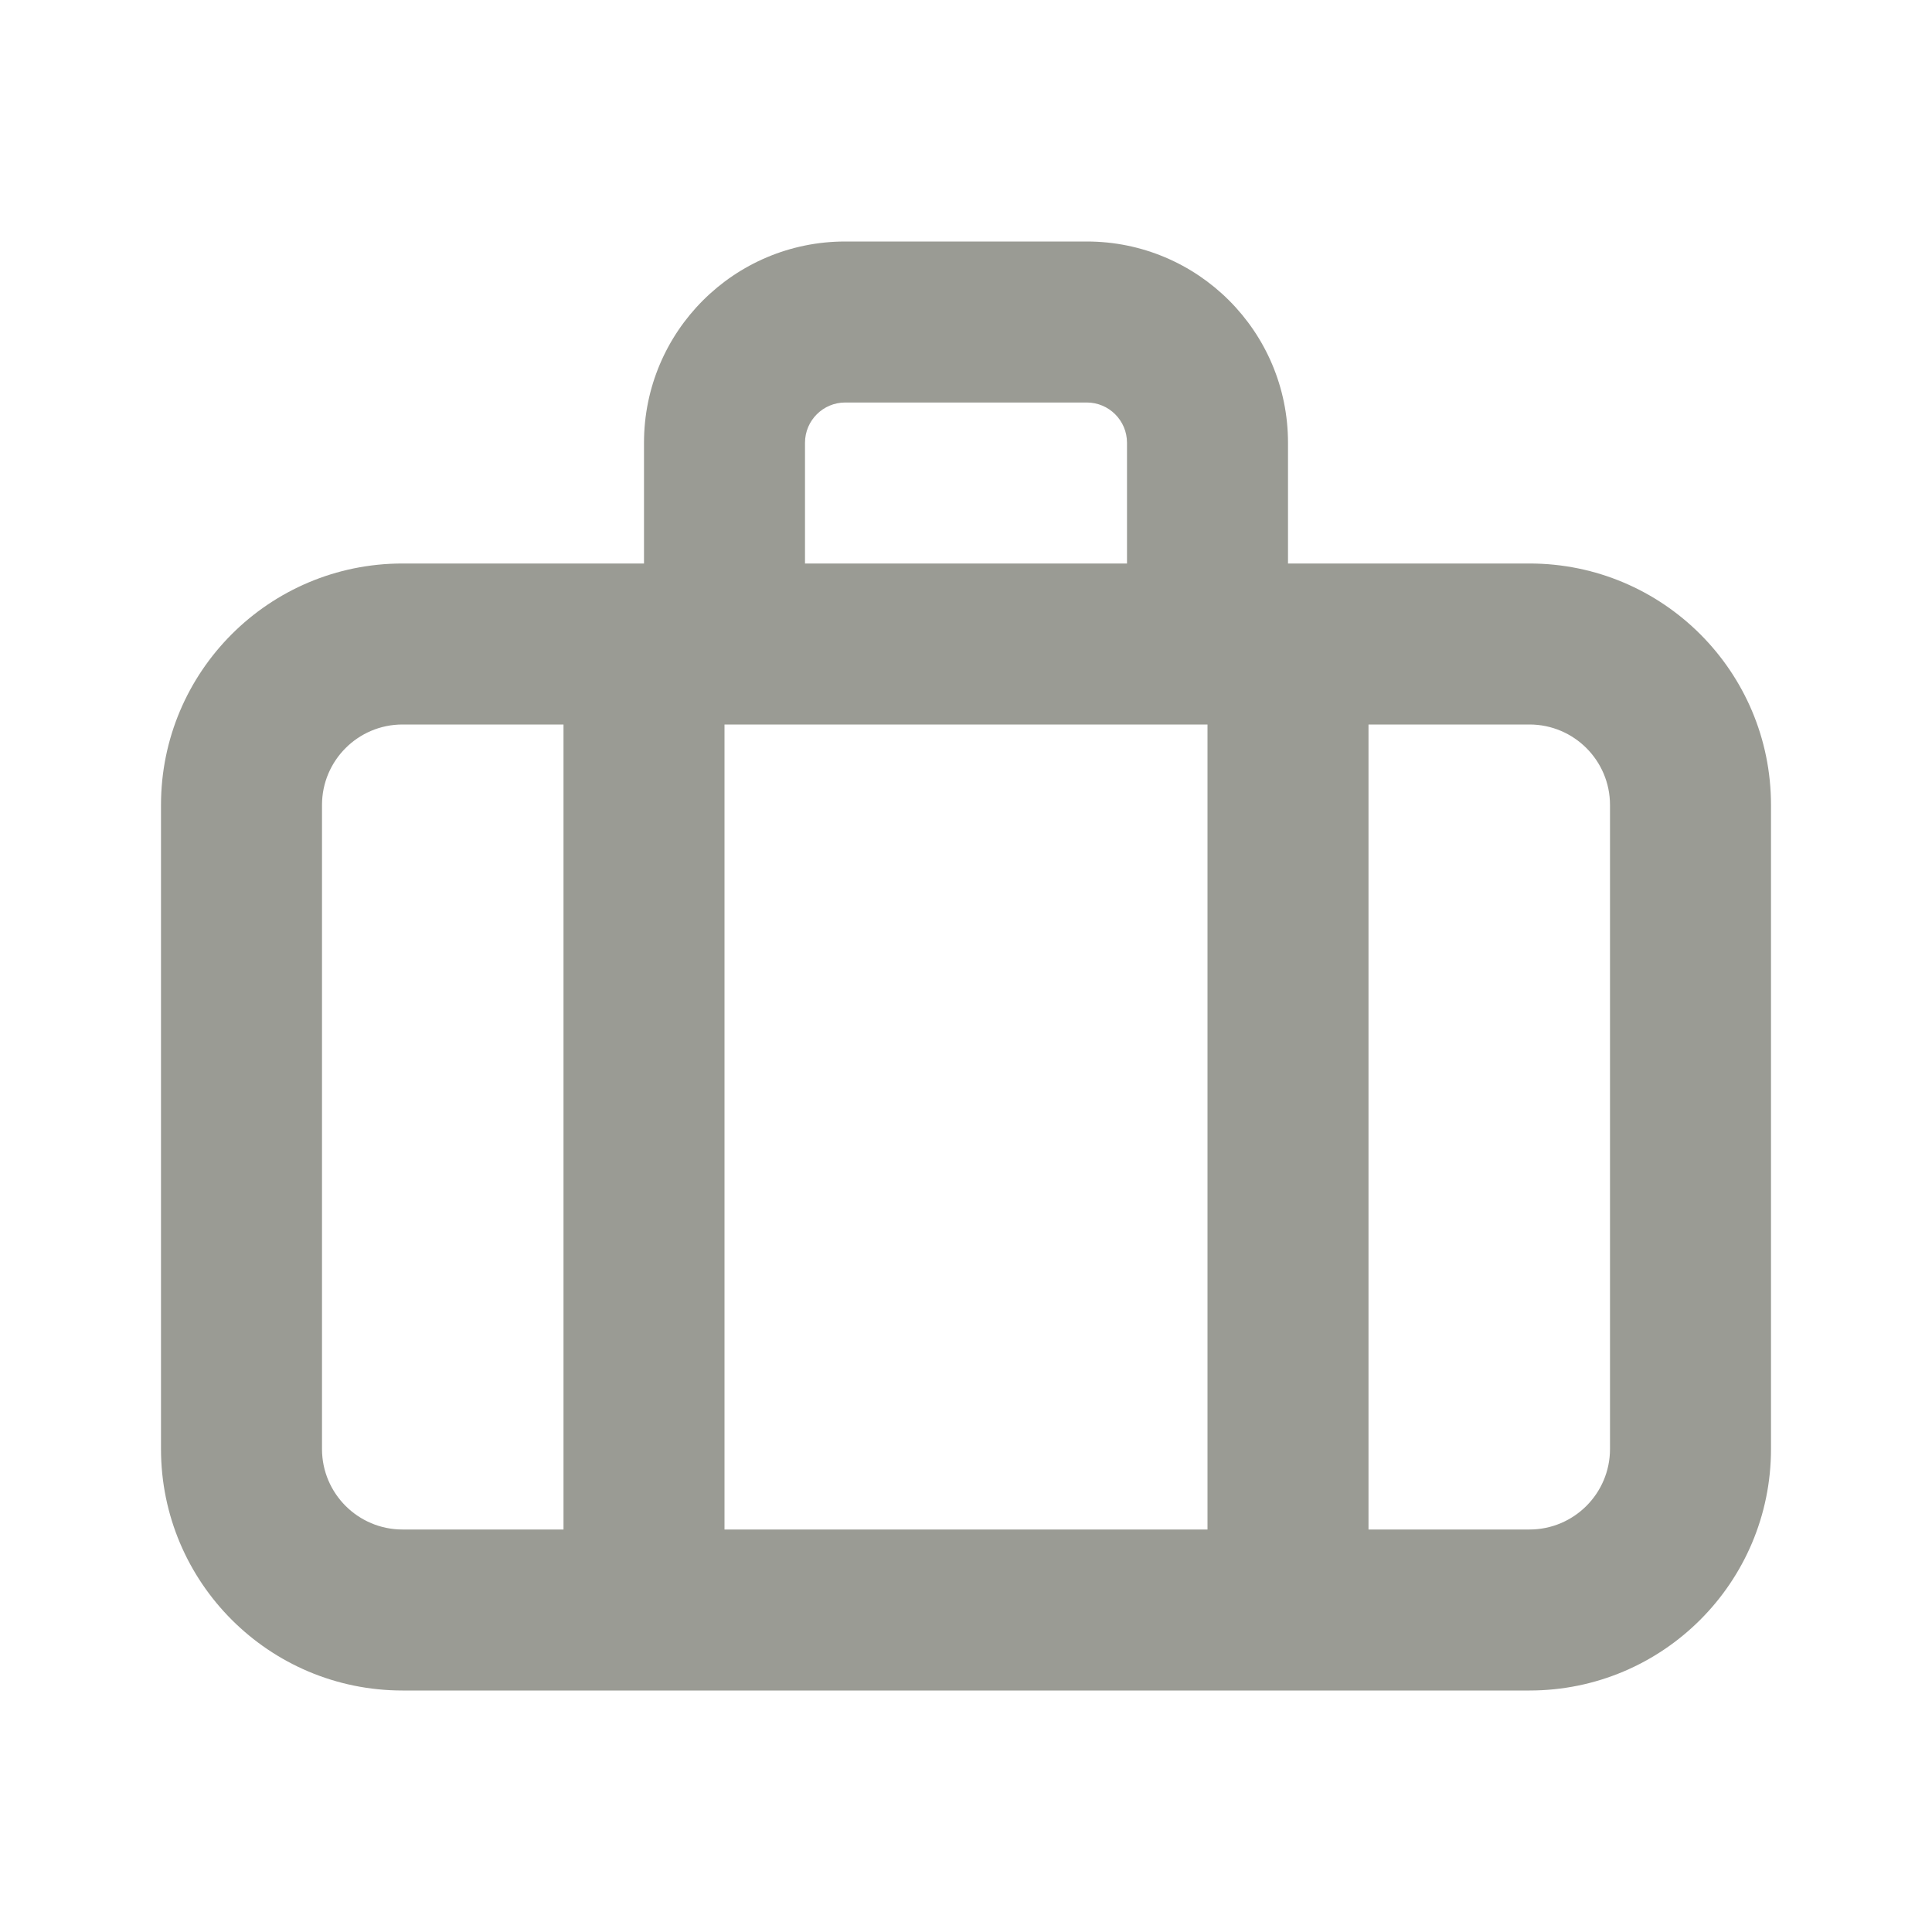<?xml version="1.0" encoding="UTF-8"?>
<svg version="1.1" viewBox="0 0 24 24" xmlns="http://www.w3.org/2000/svg" xmlns:xlink="http://www.w3.org/1999/xlink">
    <!--Generated by IJSVG (https://github.com/iconjar/IJSVG)-->
    <g fill="#9A9B94">
        <path opacity="0" d="M0,0h24v24h-24Z"></path>
        <path d="M19,7h-3v-1.5v0c0,-1.381 -1.119,-2.5 -2.5,-2.5h-3l-1.09278e-07,3.55271e-15c-1.381,6.03528e-08 -2.5,1.119 -2.5,2.5c0,0 0,1.77636e-15 0,1.77636e-15v1.5h-3l-1.31134e-07,3.55271e-15c-1.657,7.24234e-08 -3,1.343 -3,3c0,0 0,1.77636e-15 0,1.77636e-15v8l3.19744e-14,-4.52987e-07c-2.50178e-07,1.657 1.343,3 3,3h14l-1.31134e-07,-3.55271e-15c1.657,7.24234e-08 3,-1.343 3,-3v-8v0c0,-1.657 -1.343,-3 -3,-3Zm-4,2v10h-6v-10Zm-5,-3.5l5.32907e-15,7.54979e-08c-4.16963e-08,-0.276 0.224,-0.5 0.5,-0.5h3l-2.18557e-08,1.77636e-15c0.276,-1.20706e-08 0.5,0.224 0.5,0.5v1.5h-4Zm-6,12.5v-8l1.06581e-14,1.50996e-07c-8.33927e-08,-0.552 0.448,-1 1,-1h2v10h-2h-4.37114e-08c-0.552,-2.41411e-08 -1,-0.448 -1,-1c0,0 0,-3.55271e-15 0,-3.55271e-15Zm16,0v0c0,0.552 -0.448,1 -1,1h-2v-10h2l-4.37114e-08,1.77636e-15c0.552,-2.41411e-08 1,0.448 1,1Z"></path>
    </g>
</svg>